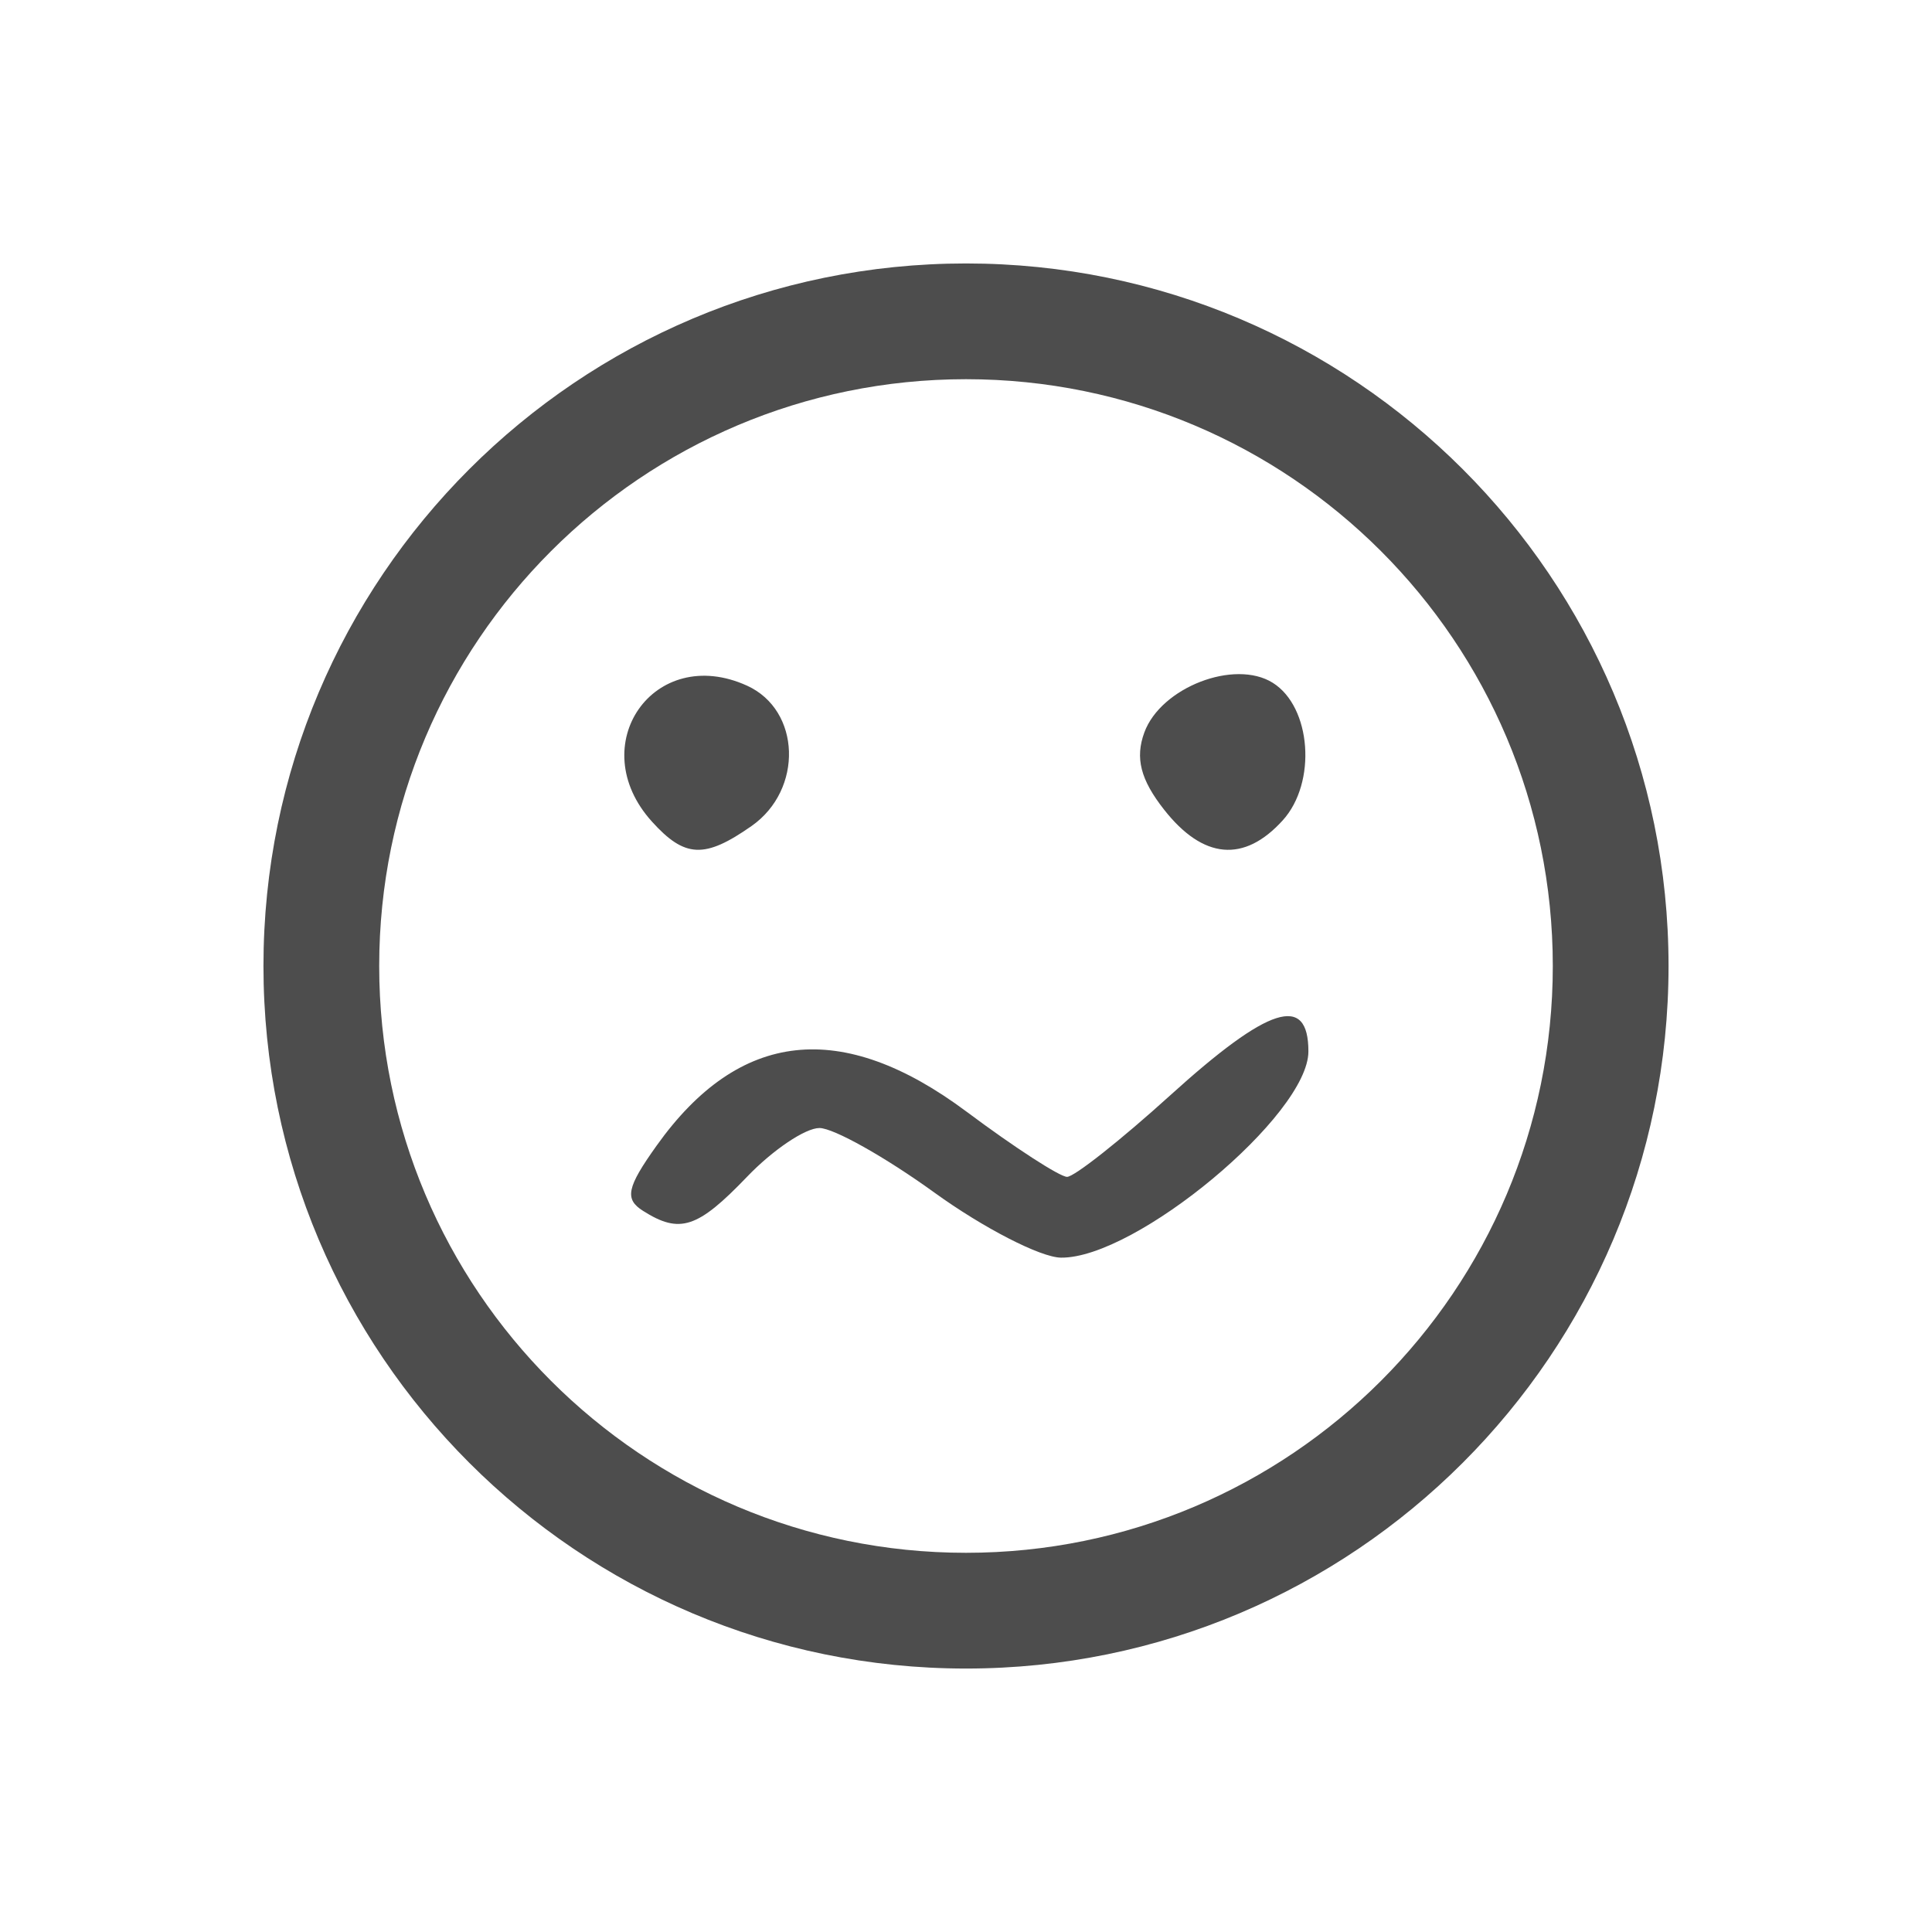 <?xml version="1.0" encoding="UTF-8" standalone="no"?>
<!-- Created with Inkscape (http://www.inkscape.org/) -->
<svg id="svg3815" xmlns:rdf="http://www.w3.org/1999/02/22-rdf-syntax-ns#" xmlns="http://www.w3.org/2000/svg" height="22" width="22" version="1.1" xmlns:cc="http://creativecommons.org/ns#" xmlns:xlink="http://www.w3.org/1999/xlink" xmlns:dc="http://purl.org/dc/elements/1.1/">
 <defs id="defs3817">
  <filter id="filter3174" color-interpolation-filters="sRGB">
   <feGaussianBlur id="feGaussianBlur3176" stdDeviation="1.71"/>
  </filter>
  <filter id="filter3794" height="1.384" width="1.384" color-interpolation-filters="sRGB" y="-.192" x="-.192">
   <feGaussianBlur id="feGaussianBlur3796" stdDeviation="5.28"/>
  </filter>
  <clipPath id="clipPath4355">
   <rect id="rect4357" style="fill:#fff" rx="6" ry="6" height="80" width="84" y="6" x="6"/>
  </clipPath>
 </defs>
 <g id="layer1" transform="translate(-461.71 -525.79)">
  <rect id="rect3745" style="opacity:.9;filter:url(#filter3174);display:none;fill:#4d4d4d" transform="matrix(.363 0 0 .363 536.21 442.45)" rx="6" ry="6" height="85" width="86" y="7" x="5"/>
  <rect id="rect3171" style="opacity:.1;filter:url(#filter3794);stroke:#fff;stroke-linecap:round;stroke-width:.5;display:none;fill:#4d4d4d" transform="matrix(.363 0 0 .363 536.21 442.45)" clip-path="url(#clipPath4355)" rx="12" ry="12" height="62" width="66" y="15" x="15"/>
  <path id="path10446" style="fill:#4d4d4d;fill-rule:evenodd" d="m472.71 528.79c-4.418 0-8 3.582-8 8s3.582 8 8 8 8-3.582 8-8-3.582-8-8-8zm0 1.318c3.691 0 6.682 2.992 6.682 6.682s-2.992 6.682-6.682 6.682-6.682-2.992-6.682-6.682 2.992-6.682 6.682-6.682z"/>
  <path id="path10385-2" style="fill:#4d4d4d" d="m472.35 539.37c-0.559-0.404-1.148-0.735-1.309-0.735-0.161 0-0.532 0.25-0.825 0.556-0.562 0.586-0.765 0.653-1.184 0.387-0.212-0.134-0.185-0.266 0.154-0.741 0.941-1.321 2.109-1.449 3.532-0.387 0.546 0.408 1.061 0.741 1.143 0.741s0.61-0.417 1.173-0.927c1.124-1.018 1.575-1.161 1.575-0.501 0 0.722-1.967 2.36-2.819 2.348-0.233-0.004-0.881-0.337-1.44-0.741zm-3.216-4.224c-0.787-0.87 0.024-2.03 1.083-1.548 0.613 0.279 0.642 1.184 0.051 1.598-0.534 0.374-0.76 0.364-1.135-0.051zm5.832-0.136c-0.269-0.342-0.332-0.589-0.225-0.88 0.189-0.513 1.027-0.837 1.462-0.565 0.44 0.275 0.503 1.137 0.114 1.566-0.44 0.486-0.907 0.444-1.351-0.121z"/>
 </g>
</svg>
